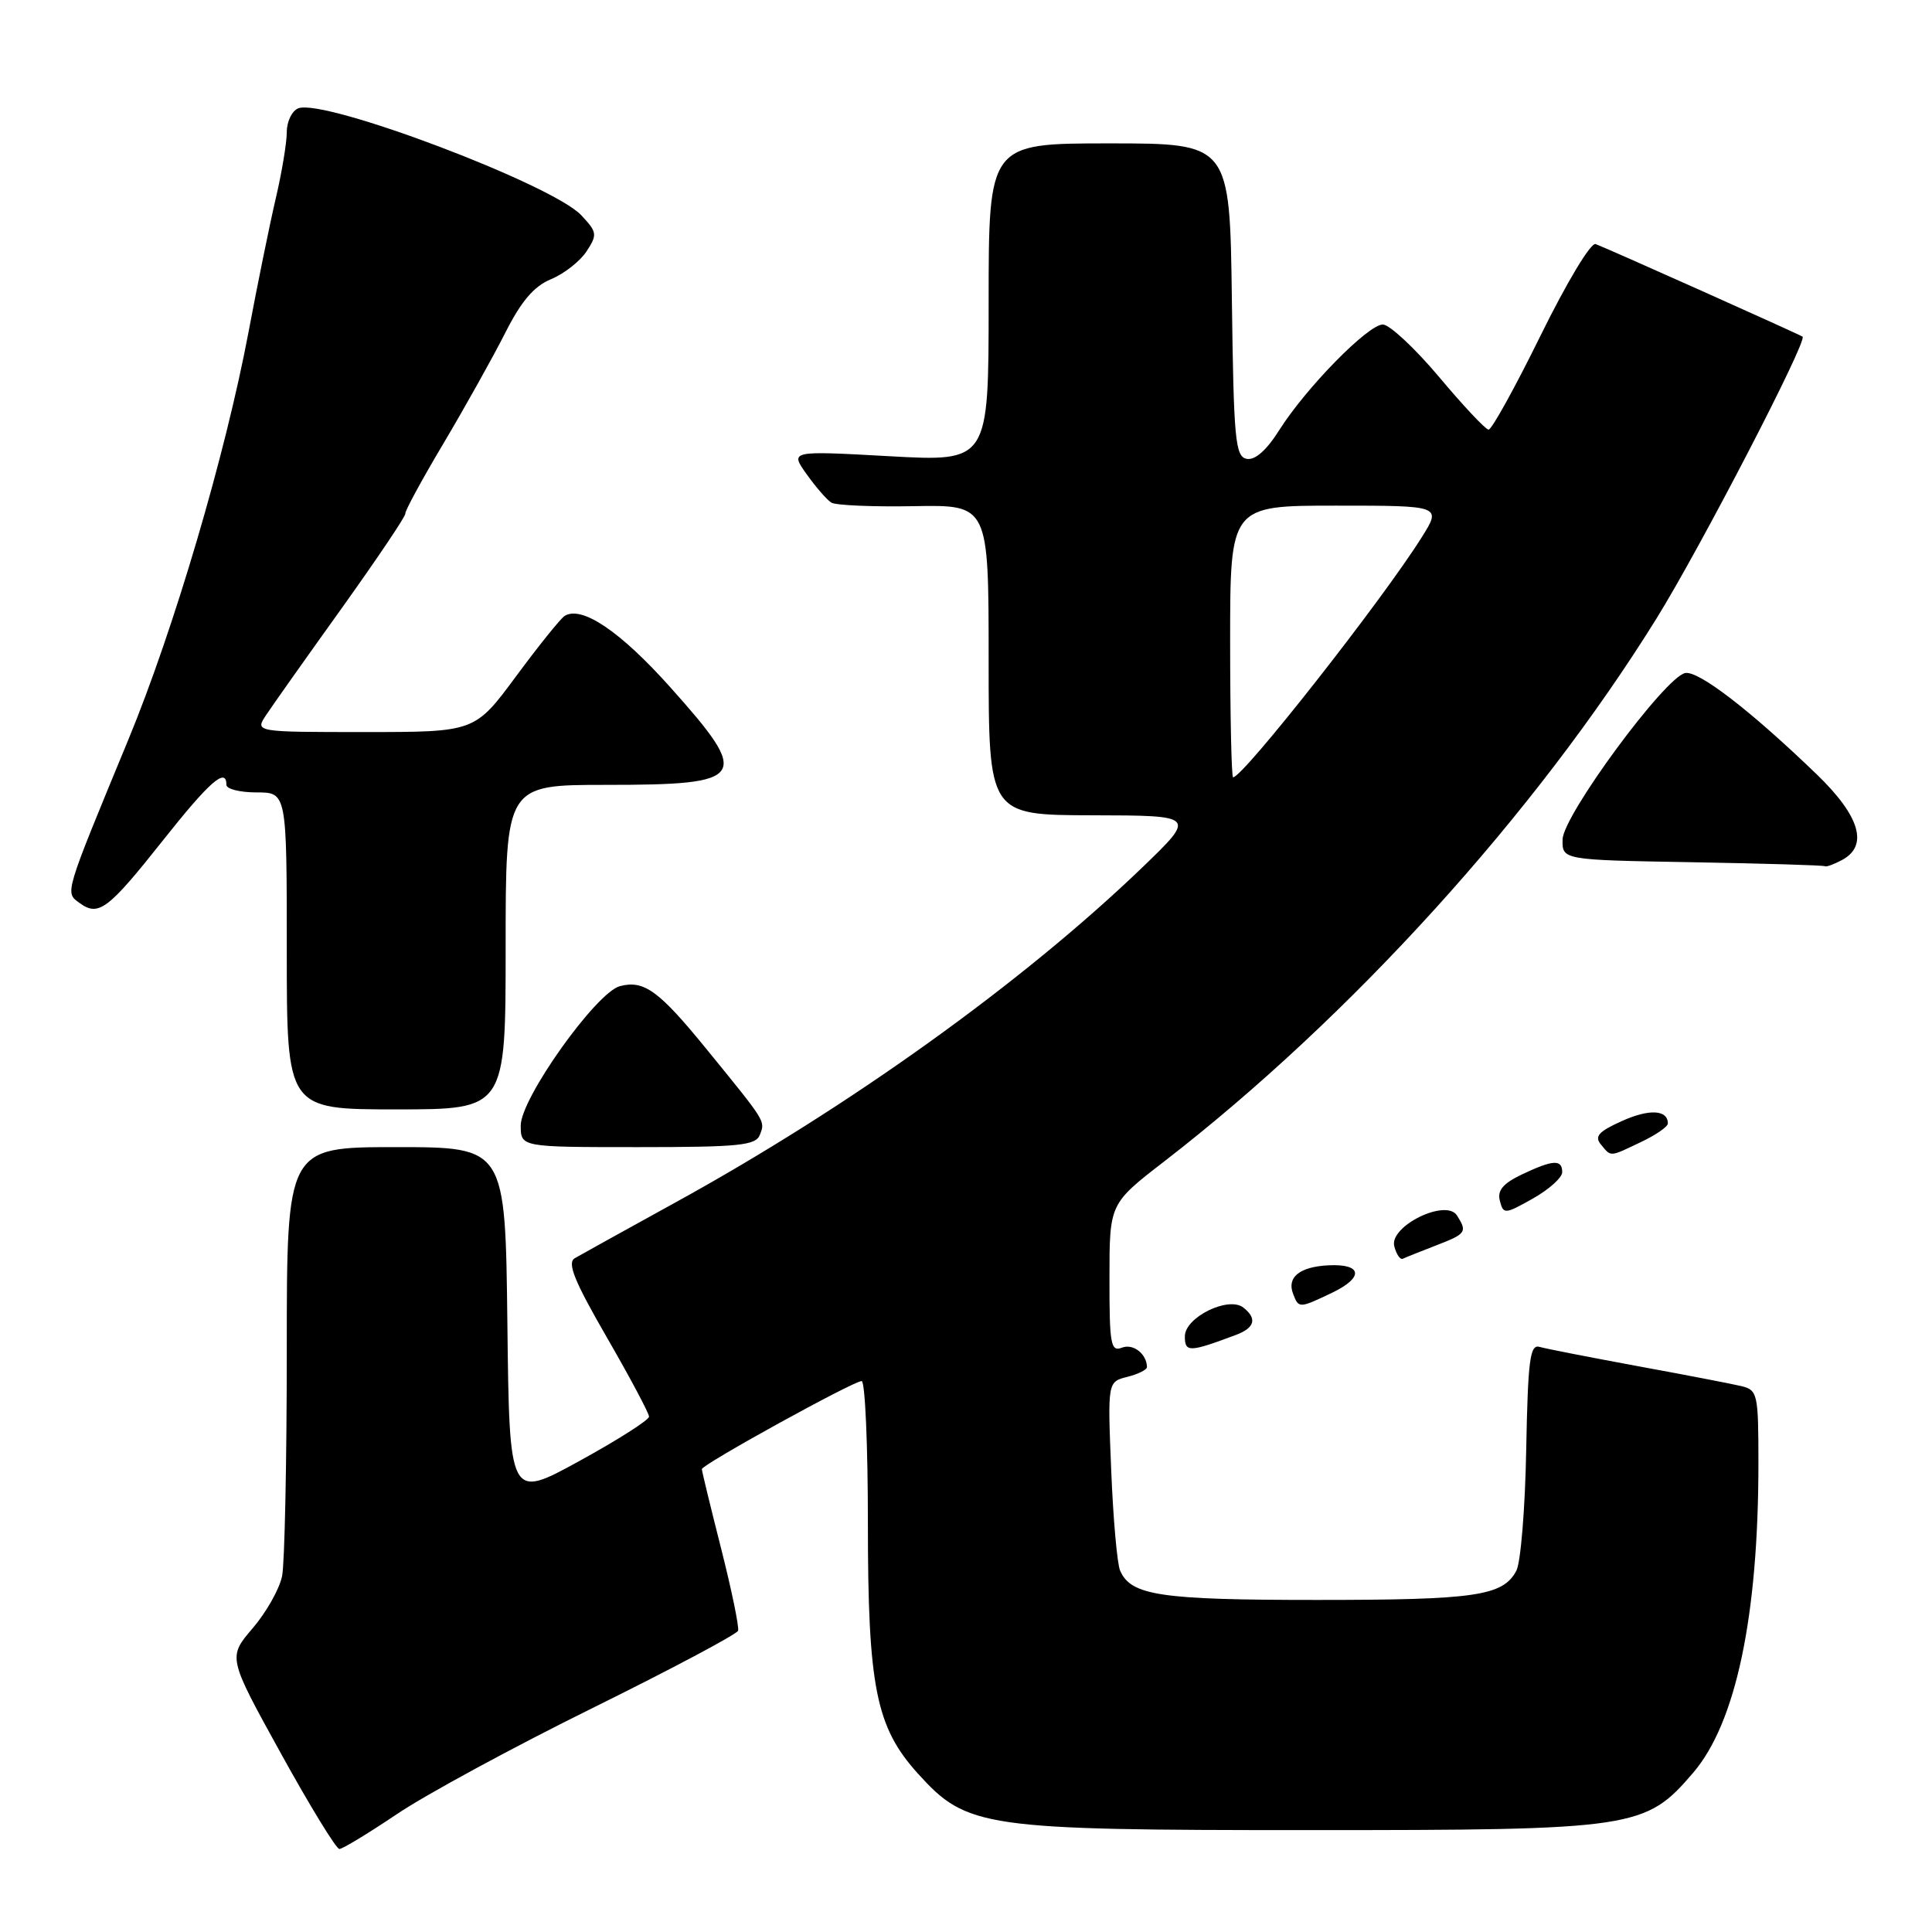 <?xml version="1.0" encoding="UTF-8" standalone="no"?>
<!DOCTYPE svg PUBLIC "-//W3C//DTD SVG 1.1//EN" "http://www.w3.org/Graphics/SVG/1.1/DTD/svg11.dtd" >
<svg xmlns="http://www.w3.org/2000/svg" xmlns:xlink="http://www.w3.org/1999/xlink" version="1.1" viewBox="0 0 256 256">
 <g >
 <path fill="currentColor"
d=" M 52.62 240.36 C 56.40 237.81 68.05 231.49 78.50 226.33 C 88.95 221.17 97.63 216.55 97.80 216.08 C 97.96 215.61 96.95 210.71 95.55 205.18 C 94.15 199.66 93.00 194.93 93.00 194.67 C 93.00 194.06 113.07 183.00 114.17 183.00 C 114.63 183.00 115.00 191.47 115.00 201.82 C 115.00 223.53 116.06 228.85 121.62 235.00 C 128.13 242.20 130.17 242.50 173.50 242.50 C 216.67 242.50 218.02 242.30 224.36 234.89 C 230.02 228.28 233.00 214.14 233.00 193.88 C 233.00 184.69 232.89 184.19 230.75 183.67 C 229.51 183.37 223.32 182.18 217.00 181.02 C 210.68 179.85 204.82 178.71 204.00 178.47 C 202.73 178.10 202.46 180.16 202.23 192.12 C 202.09 199.86 201.50 207.07 200.92 208.14 C 199.14 211.47 195.53 212.00 174.48 212.00 C 153.76 212.00 149.84 211.42 148.42 208.11 C 148.03 207.23 147.50 201.23 147.24 194.80 C 146.76 183.10 146.76 183.10 149.38 182.44 C 150.82 182.08 151.99 181.49 151.98 181.14 C 151.94 179.39 150.16 178.00 148.67 178.57 C 147.18 179.15 147.00 178.16 147.01 169.36 C 147.01 159.50 147.01 159.50 154.26 153.90 C 178.99 134.78 203.46 107.79 219.51 81.93 C 225.28 72.63 239.54 45.12 238.85 44.61 C 238.46 44.32 213.24 33.03 211.43 32.34 C 210.80 32.09 207.61 37.40 204.14 44.45 C 200.75 51.35 197.64 56.97 197.24 56.93 C 196.83 56.90 193.87 53.75 190.67 49.93 C 187.46 46.12 184.11 43.00 183.23 43.00 C 181.27 43.00 173.03 51.41 169.49 57.02 C 167.82 59.67 166.29 61.01 165.20 60.80 C 163.68 60.51 163.47 58.32 163.23 39.74 C 162.96 19.00 162.96 19.00 146.98 19.00 C 131.00 19.00 131.00 19.00 131.00 40.09 C 131.00 61.18 131.00 61.18 117.83 60.45 C 104.67 59.72 104.67 59.72 106.88 62.83 C 108.10 64.54 109.57 66.24 110.16 66.60 C 110.74 66.96 115.67 67.17 121.11 67.07 C 131.00 66.89 131.00 66.89 131.00 87.44 C 131.00 108.00 131.00 108.00 144.75 108.03 C 158.50 108.06 158.50 108.06 151.34 114.96 C 135.50 130.19 112.59 146.63 89.50 159.33 C 82.90 162.96 76.90 166.29 76.16 166.72 C 75.12 167.34 76.10 169.74 80.41 177.21 C 83.48 182.53 86.00 187.26 86.00 187.71 C 86.00 188.16 81.84 190.81 76.75 193.60 C 67.50 198.68 67.50 198.68 67.23 175.34 C 66.96 152.00 66.96 152.00 52.48 152.00 C 38.00 152.00 38.00 152.00 38.00 178.88 C 38.00 193.66 37.72 207.14 37.38 208.83 C 37.04 210.53 35.29 213.64 33.48 215.75 C 30.19 219.60 30.19 219.60 37.20 232.30 C 41.05 239.28 44.55 245.00 44.97 245.00 C 45.39 245.00 48.83 242.91 52.62 240.36 Z  M 163.75 176.89 C 166.27 175.95 166.61 174.72 164.75 173.26 C 162.78 171.71 157.00 174.55 157.00 177.07 C 157.00 179.22 157.58 179.20 163.75 176.89 Z  M 176.48 171.31 C 180.75 169.27 180.53 167.44 176.03 167.66 C 172.22 167.85 170.49 169.24 171.34 171.43 C 172.08 173.38 172.14 173.38 176.48 171.31 Z  M 190.25 165.04 C 194.28 163.49 194.45 163.25 193.06 161.06 C 191.61 158.77 184.05 162.48 184.75 165.14 C 185.03 166.21 185.53 166.95 185.88 166.79 C 186.22 166.62 188.19 165.84 190.25 165.04 Z  M 207.00 155.32 C 207.00 153.59 205.79 153.66 201.66 155.62 C 199.15 156.82 198.38 157.74 198.74 159.12 C 199.21 160.92 199.39 160.91 203.12 158.81 C 205.25 157.61 207.00 156.04 207.00 155.32 Z  M 217.47 151.31 C 219.41 150.39 221.00 149.29 221.00 148.87 C 221.00 147.04 218.53 146.91 214.92 148.54 C 211.82 149.93 211.24 150.58 212.13 151.65 C 213.51 153.32 213.22 153.34 217.47 151.31 Z  M 100.69 150.36 C 101.40 148.51 101.55 148.75 93.72 139.14 C 87.32 131.27 85.35 129.83 82.14 130.67 C 79.00 131.50 69.00 145.53 69.00 149.13 C 69.00 152.00 69.00 152.00 84.53 152.00 C 97.99 152.00 100.15 151.78 100.69 150.36 Z  M 67.00 125.50 C 67.00 104.00 67.00 104.00 80.30 104.00 C 99.01 104.00 99.59 103.12 88.84 91.09 C 82.18 83.64 77.09 80.21 74.82 81.61 C 74.29 81.94 71.40 85.53 68.39 89.60 C 62.92 97.00 62.92 97.00 48.35 97.00 C 33.77 97.00 33.77 97.00 35.26 94.75 C 36.08 93.51 40.60 87.12 45.31 80.55 C 50.01 73.97 53.80 68.35 53.71 68.05 C 53.63 67.75 55.91 63.54 58.79 58.71 C 61.66 53.87 65.33 47.30 66.95 44.10 C 69.07 39.90 70.75 37.93 73.02 36.99 C 74.74 36.28 76.86 34.62 77.72 33.31 C 79.17 31.08 79.13 30.77 77.02 28.52 C 73.18 24.43 42.99 13.02 39.53 14.35 C 38.69 14.67 38.00 16.10 38.00 17.51 C 38.00 18.93 37.34 22.88 36.54 26.29 C 35.74 29.71 34.12 37.67 32.93 44.00 C 29.87 60.24 23.06 83.35 17.01 98.00 C 8.46 118.69 8.60 118.23 10.53 119.64 C 13.05 121.49 14.29 120.56 21.54 111.42 C 27.77 103.55 30.00 101.60 30.00 104.00 C 30.00 104.55 31.80 105.00 34.00 105.00 C 38.00 105.00 38.00 105.00 38.00 126.00 C 38.00 147.00 38.00 147.00 52.50 147.00 C 67.00 147.00 67.00 147.00 67.00 125.50 Z  M 244.07 113.96 C 247.62 112.06 246.47 108.15 240.72 102.60 C 231.97 94.16 225.06 88.84 223.30 89.18 C 220.64 89.69 207.11 108.05 207.05 111.23 C 207.00 113.95 207.00 113.95 224.25 114.25 C 233.74 114.42 241.64 114.65 241.82 114.78 C 241.99 114.90 243.00 114.53 244.07 113.96 Z  M 163.00 85.00 C 163.00 67.00 163.00 67.00 177.01 67.00 C 191.03 67.00 191.03 67.00 188.35 71.25 C 183.08 79.63 164.71 103.00 163.39 103.00 C 163.18 103.00 163.00 94.90 163.00 85.00 Z "/>
</g>
</svg>